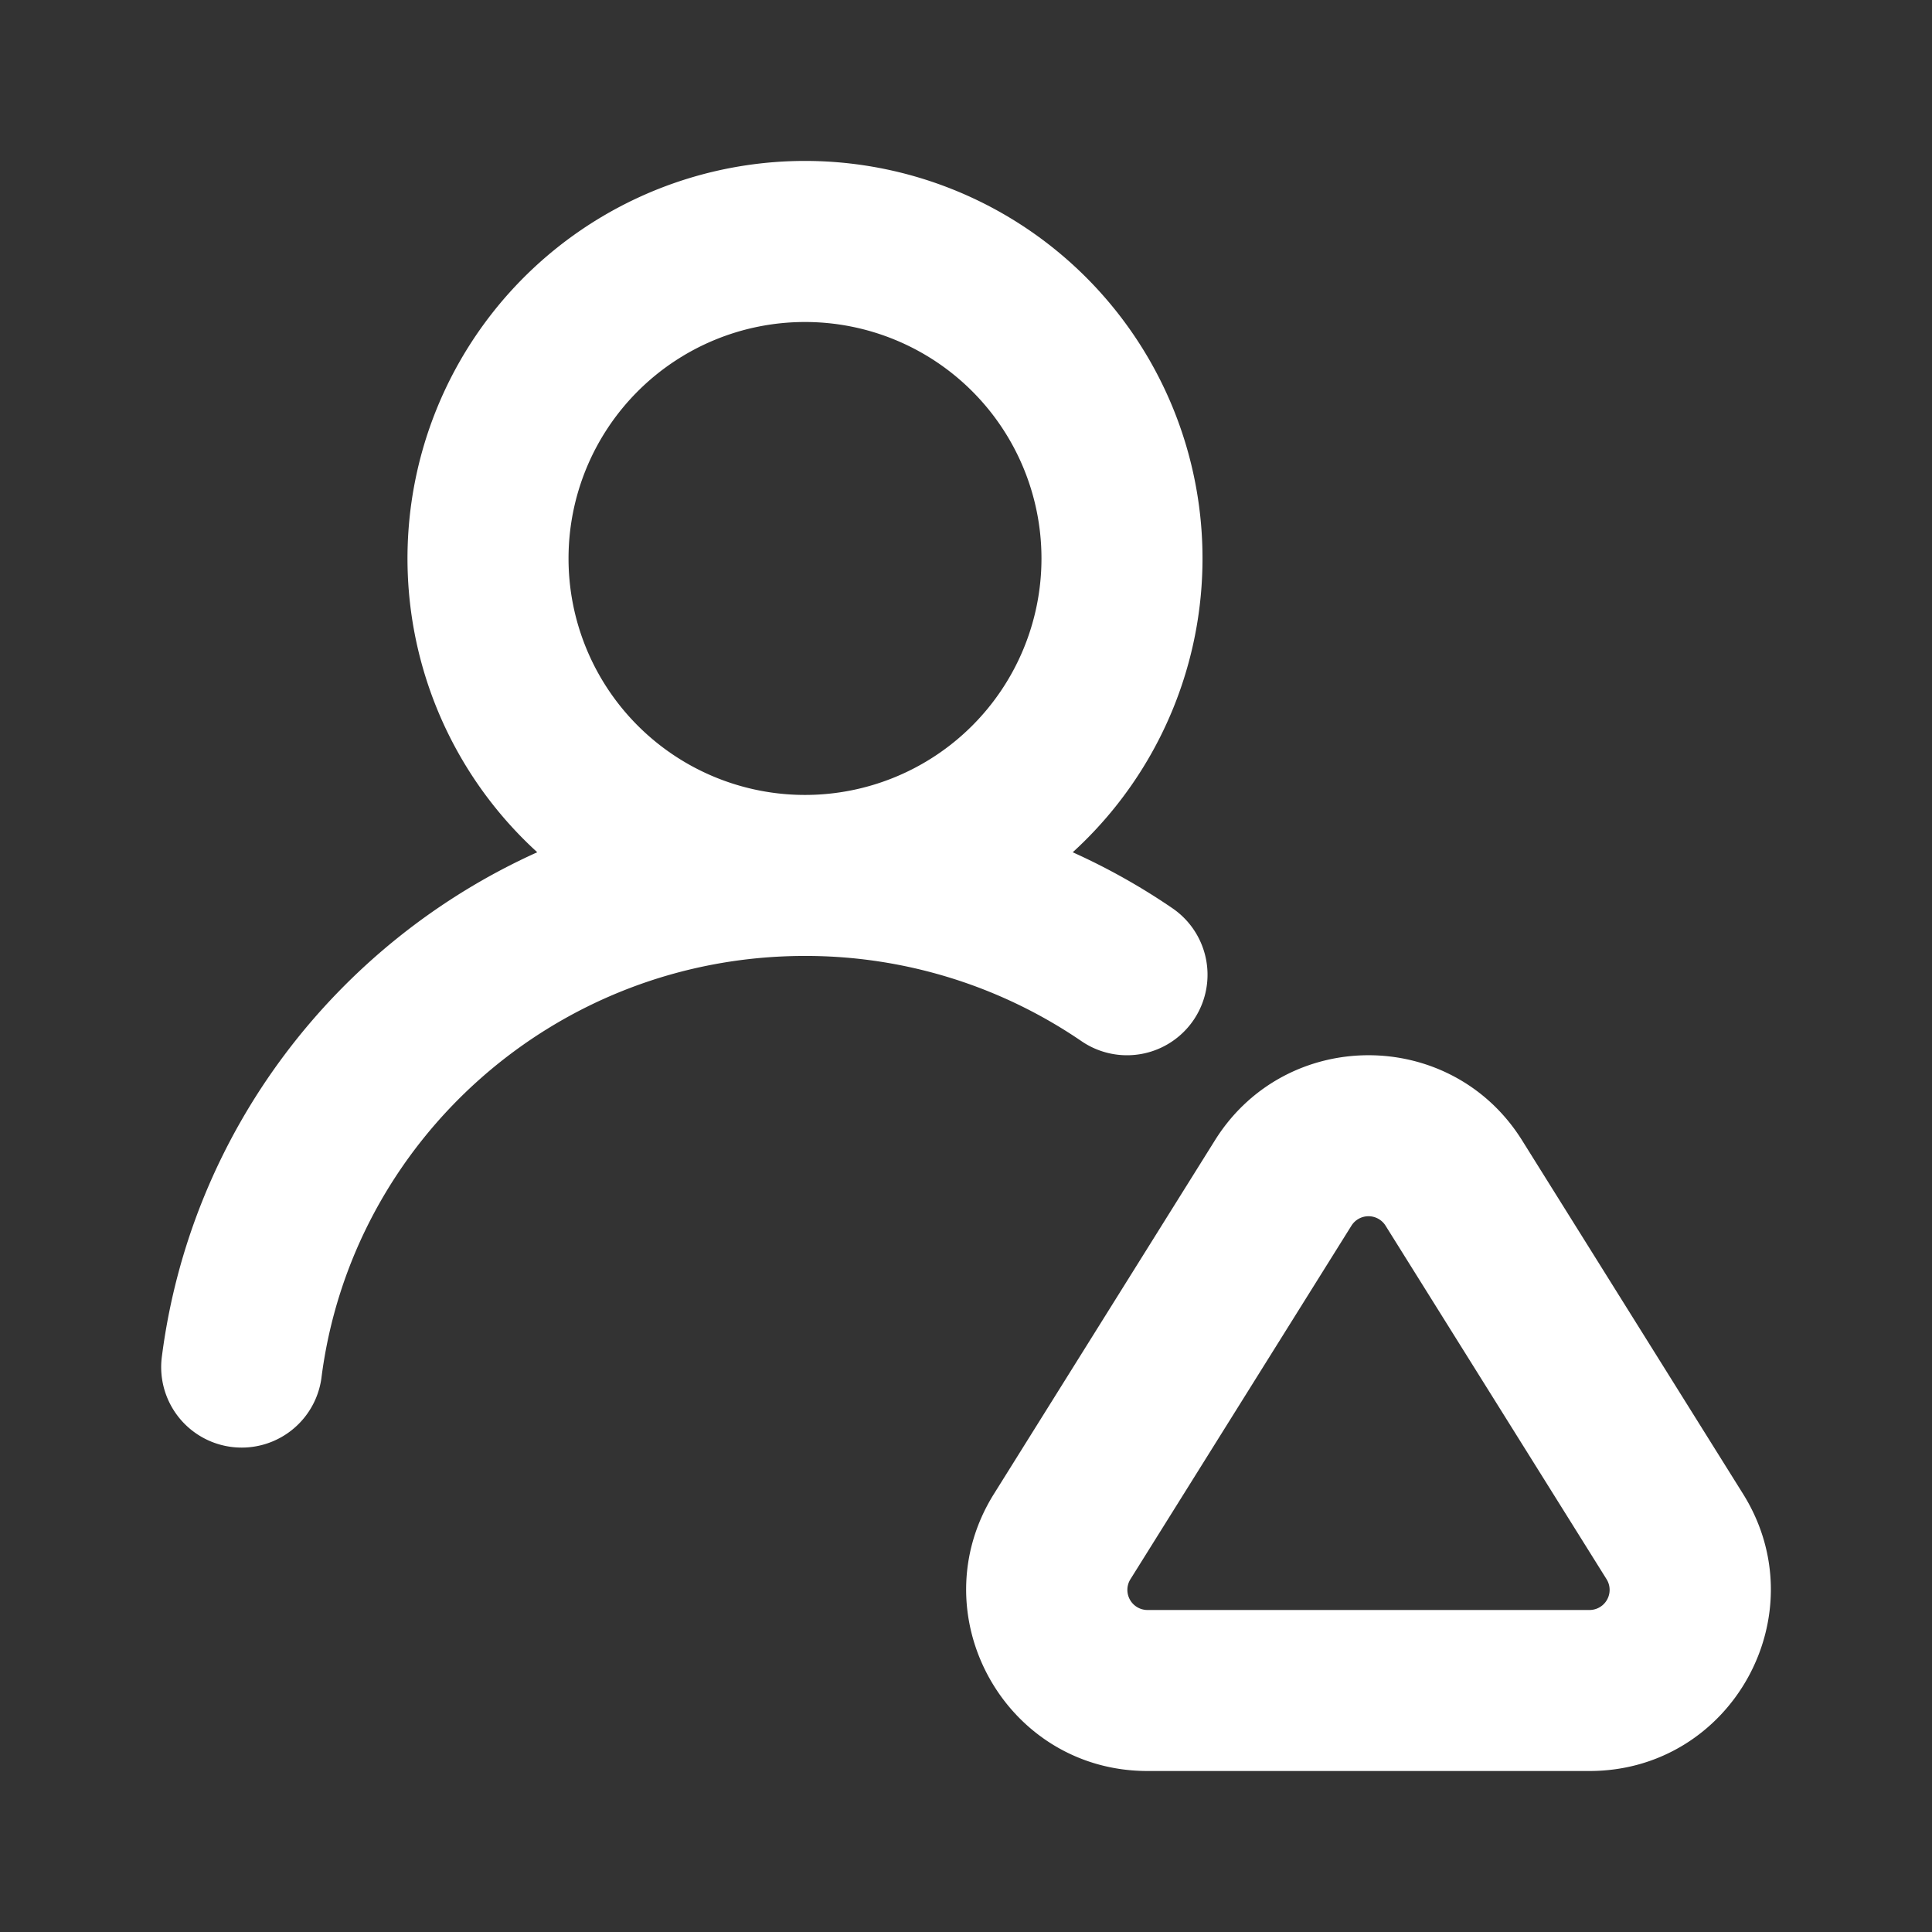 <?xml version="1.0" encoding="utf-8"?>
<svg fill="#FFFFFF" viewBox="0 0 24 24" xmlns="http://www.w3.org/2000/svg">
<rect x="0" y="0" width="24" height="24" fill="#333333" stroke="none"/>
<path _ngcontent-ng-c1909134112="" clip-rule="evenodd" d="M10 4a2.937 2.937 0 1 0 0 5.875A2.937 2.937 0 0 0 10 4Zm3.326 6.587a4.938 4.938 0 1 0-6.652 0c-2.495 1.125-4.313 3.478-4.666 6.288a1 1 0 0 0 1.984.25c.371-2.954 2.915-5.25 6.008-5.25a6.074 6.074 0 0 1 3.435 1.059 1 1 0 0 0 1.13-1.651 8.052 8.052 0 0 0-1.24-.696Zm3.886 4.639a.25.25 0 0 0-.424 0l-2.745 4.391a.25.25 0 0 0 .212.383h5.49a.25.25 0 0 0 .212-.383l-2.745-4.391Zm-2.12-1.06c.881-1.41 2.935-1.41 3.816 0l2.745 4.392c.936 1.498-.141 3.442-1.908 3.442h-5.49c-1.767 0-2.844-1.944-1.908-3.442l2.745-4.392Z" fill-rule="evenodd" style="color: inherit"/>
</svg>